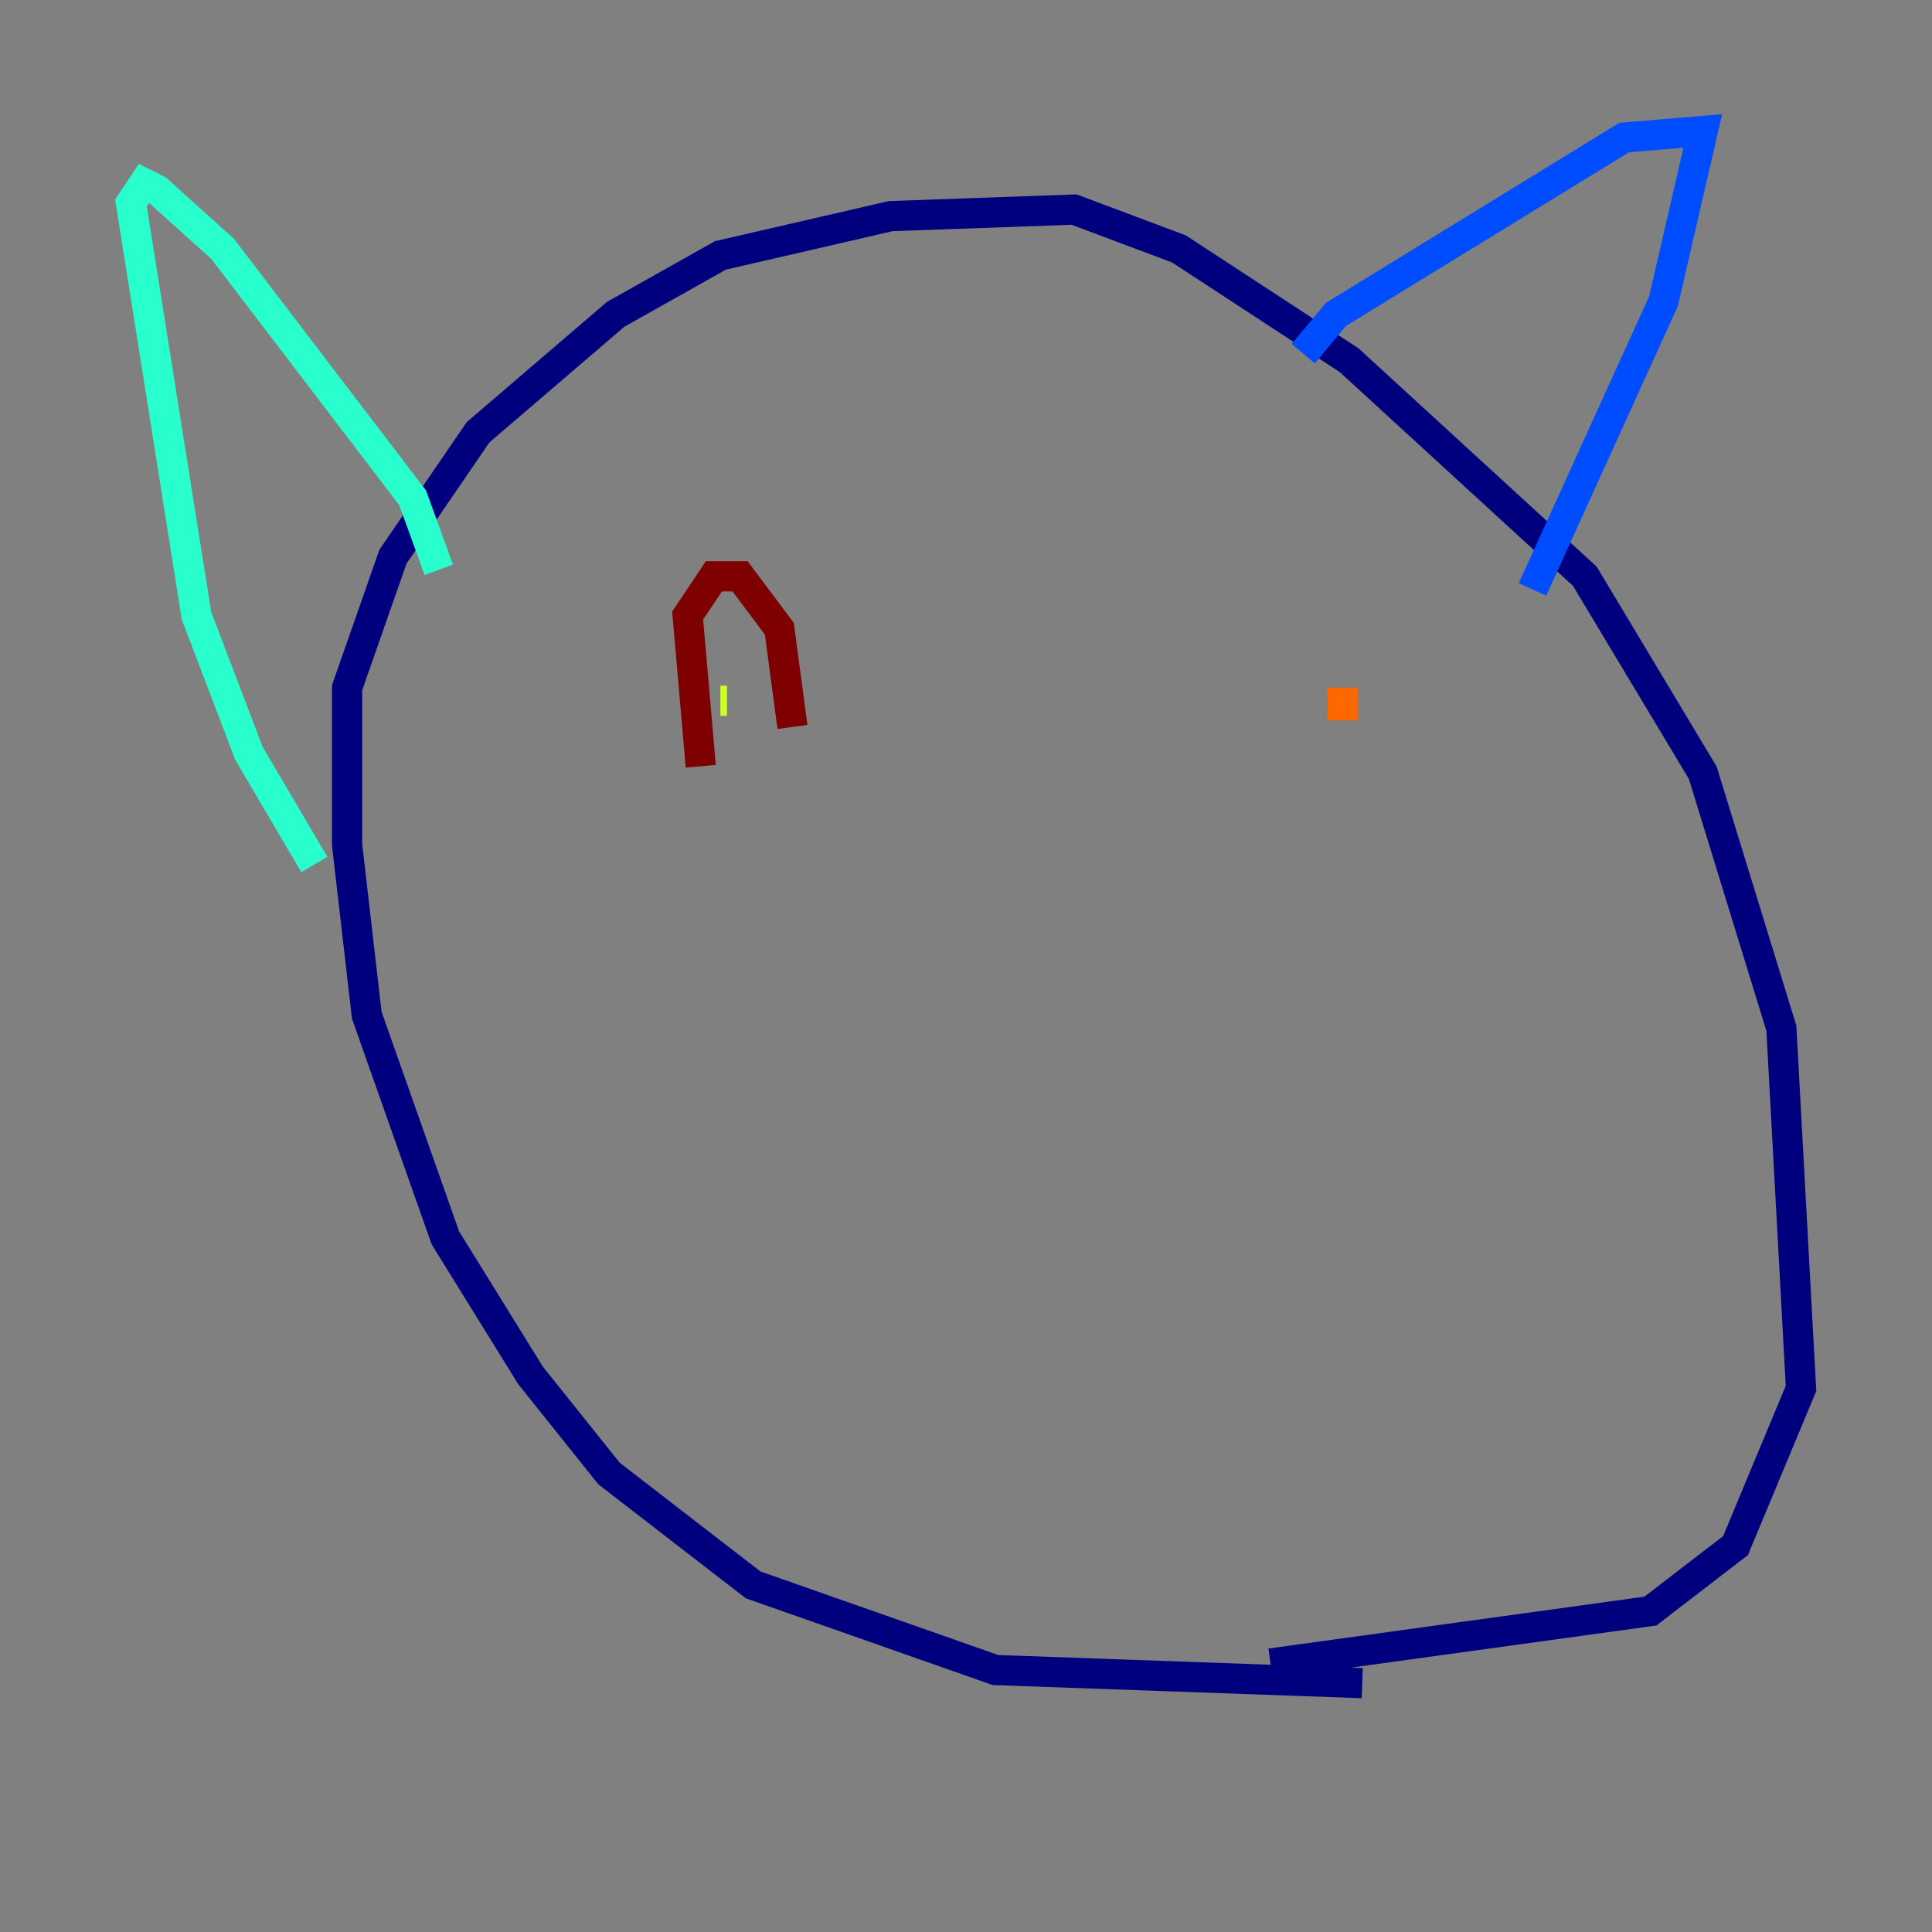 <?xml version="1.0" encoding="utf-8" ?>
<svg baseProfile="tiny" height="128" version="1.2" viewBox="0,0,128,128" width="128" xmlns="http://www.w3.org/2000/svg" xmlns:ev="http://www.w3.org/2001/xml-events" xmlns:xlink="http://www.w3.org/1999/xlink"><rect x="0" y="0" width="128" height="128" fill="#808080" stroke="none"/><defs /><polyline fill="none" points="90.251,111.512 65.953,110.644 49.898,105.003 40.352,97.627 35.146,91.119 29.505,82.007 24.298,67.254 22.997,55.973 22.997,45.559 26.034,36.881 31.675,28.637 40.786,20.827 47.729,16.922 59.01,14.319 71.159,13.885 78.102,16.488 89.383,23.864 105.003,38.183 112.814,51.2 118.02,68.122 119.322,91.986 114.983,102.4 109.342,106.739 84.176,110.21" stroke="#00007f" stroke-width="2" /><polyline fill="none" points="101.532,39.051 110.21,19.959 112.814,8.678 107.607,9.112 88.515,20.827 86.346,23.43" stroke="#004cff" stroke-width="2" /><polyline fill="none" points="29.071,37.749 27.336,32.976 14.752,16.488 10.414,12.583 9.546,12.149 8.678,13.451 13.017,40.786 16.488,49.898 20.827,57.275" stroke="#29ffcd" stroke-width="2" /><polyline fill="none" points="47.729,46.427 48.163,46.427" stroke="#cdff29" stroke-width="2" /><polyline fill="none" points="88.949,47.729 88.949,45.559" stroke="#ff6700" stroke-width="2" /><polyline fill="none" points="46.427,50.766 45.559,40.786 47.295,38.183 49.031,38.183 51.634,41.654 52.502,48.163" stroke="#7f0000" stroke-width="2" /></svg>